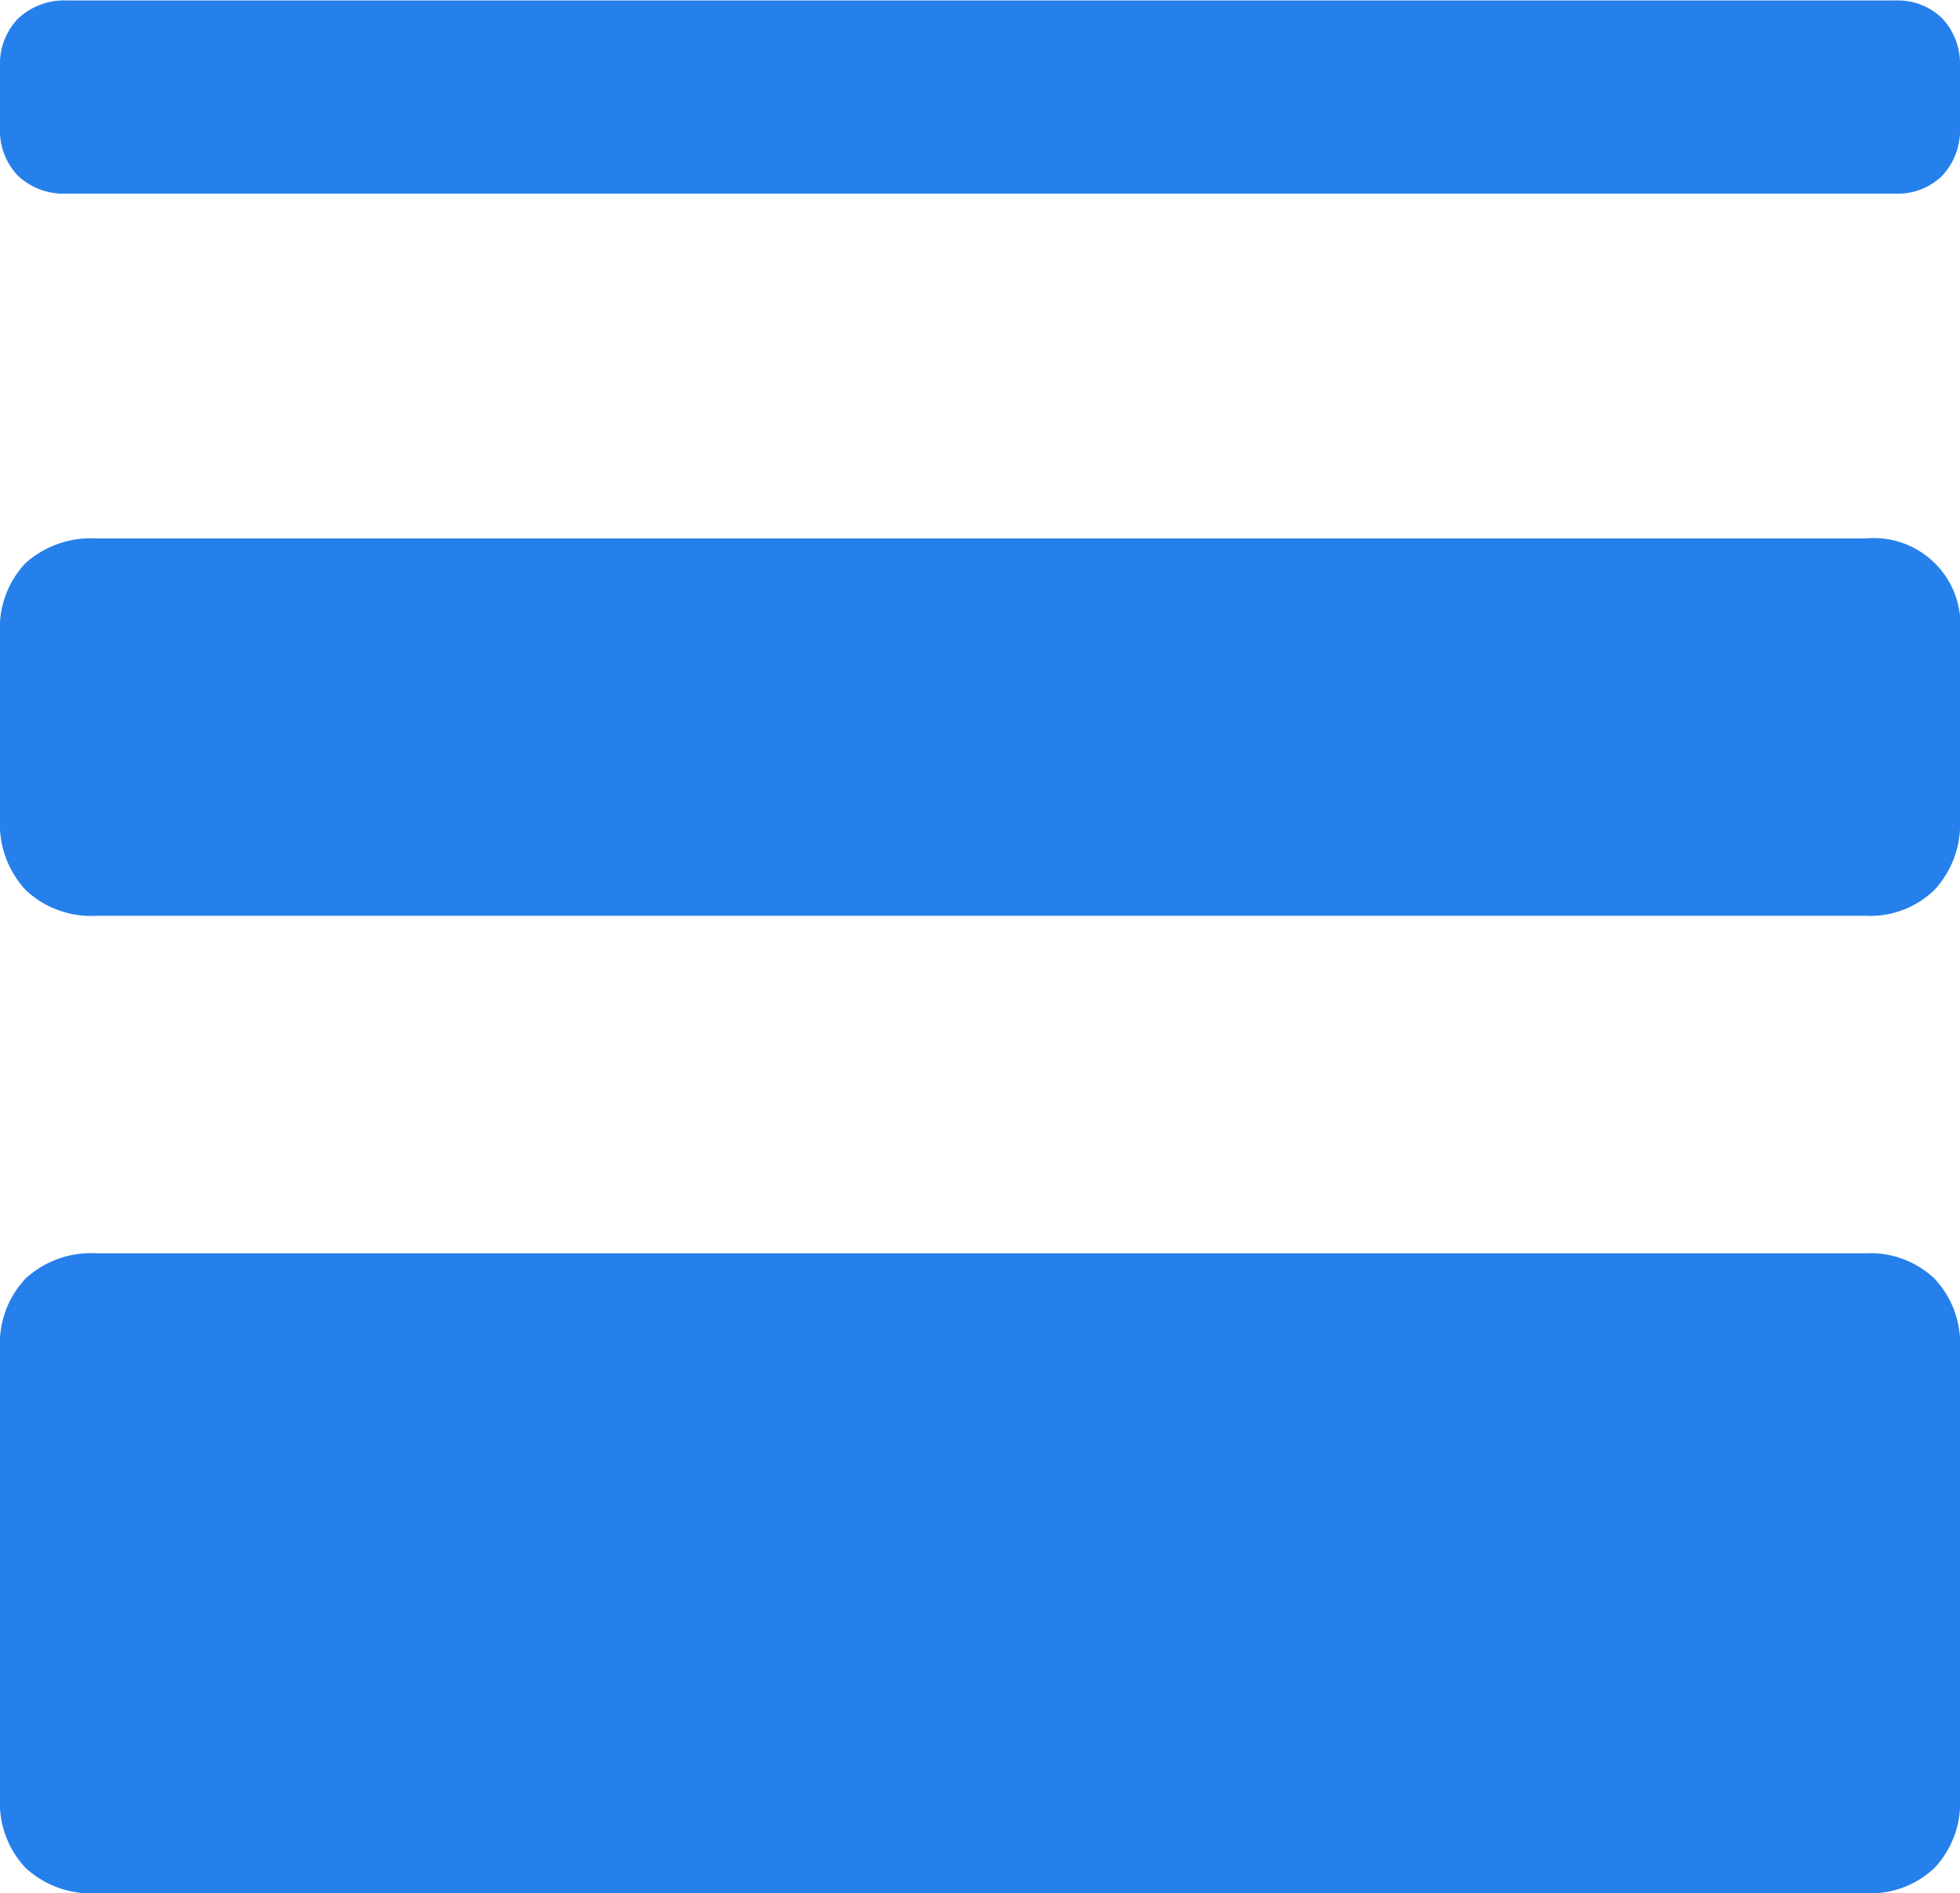 <svg xmlns="http://www.w3.org/2000/svg" width="15.82" height="15.283" viewBox="0 0 15.82 15.283">
  <path id="icon_BMI" d="M3.135,20.143H17.412a.752.752,0,0,0,.557-.205.765.765,0,0,0,.205-.566V15.748a.765.765,0,0,0-.205-.566.752.752,0,0,0-.557-.205H3.135a.779.779,0,0,0-.576.205.765.765,0,0,0-.205.566v3.623a.765.765,0,0,0,.205.566A.779.779,0,0,0,3.135,20.143Zm0-7.891H17.412a.742.742,0,0,0,.557-.21.782.782,0,0,0,.205-.571V9.977a.7.7,0,0,0-.762-.771H3.135a.79.79,0,0,0-.576.2.762.762,0,0,0-.205.571v1.494a.782.782,0,0,0,.205.571A.769.769,0,0,0,3.135,12.252ZM2.9,6.422H17.646a.511.511,0,0,0,.386-.146.538.538,0,0,0,.142-.391V5.4a.538.538,0,0,0-.142-.391.511.511,0,0,0-.386-.146H2.9a.541.541,0,0,0-.4.146.528.528,0,0,0-.146.391v.488a.528.528,0,0,0,.146.391A.541.541,0,0,0,2.9,6.422Z" transform="translate(-2.354 -4.859)" fill="#2680eb"/>
</svg>
